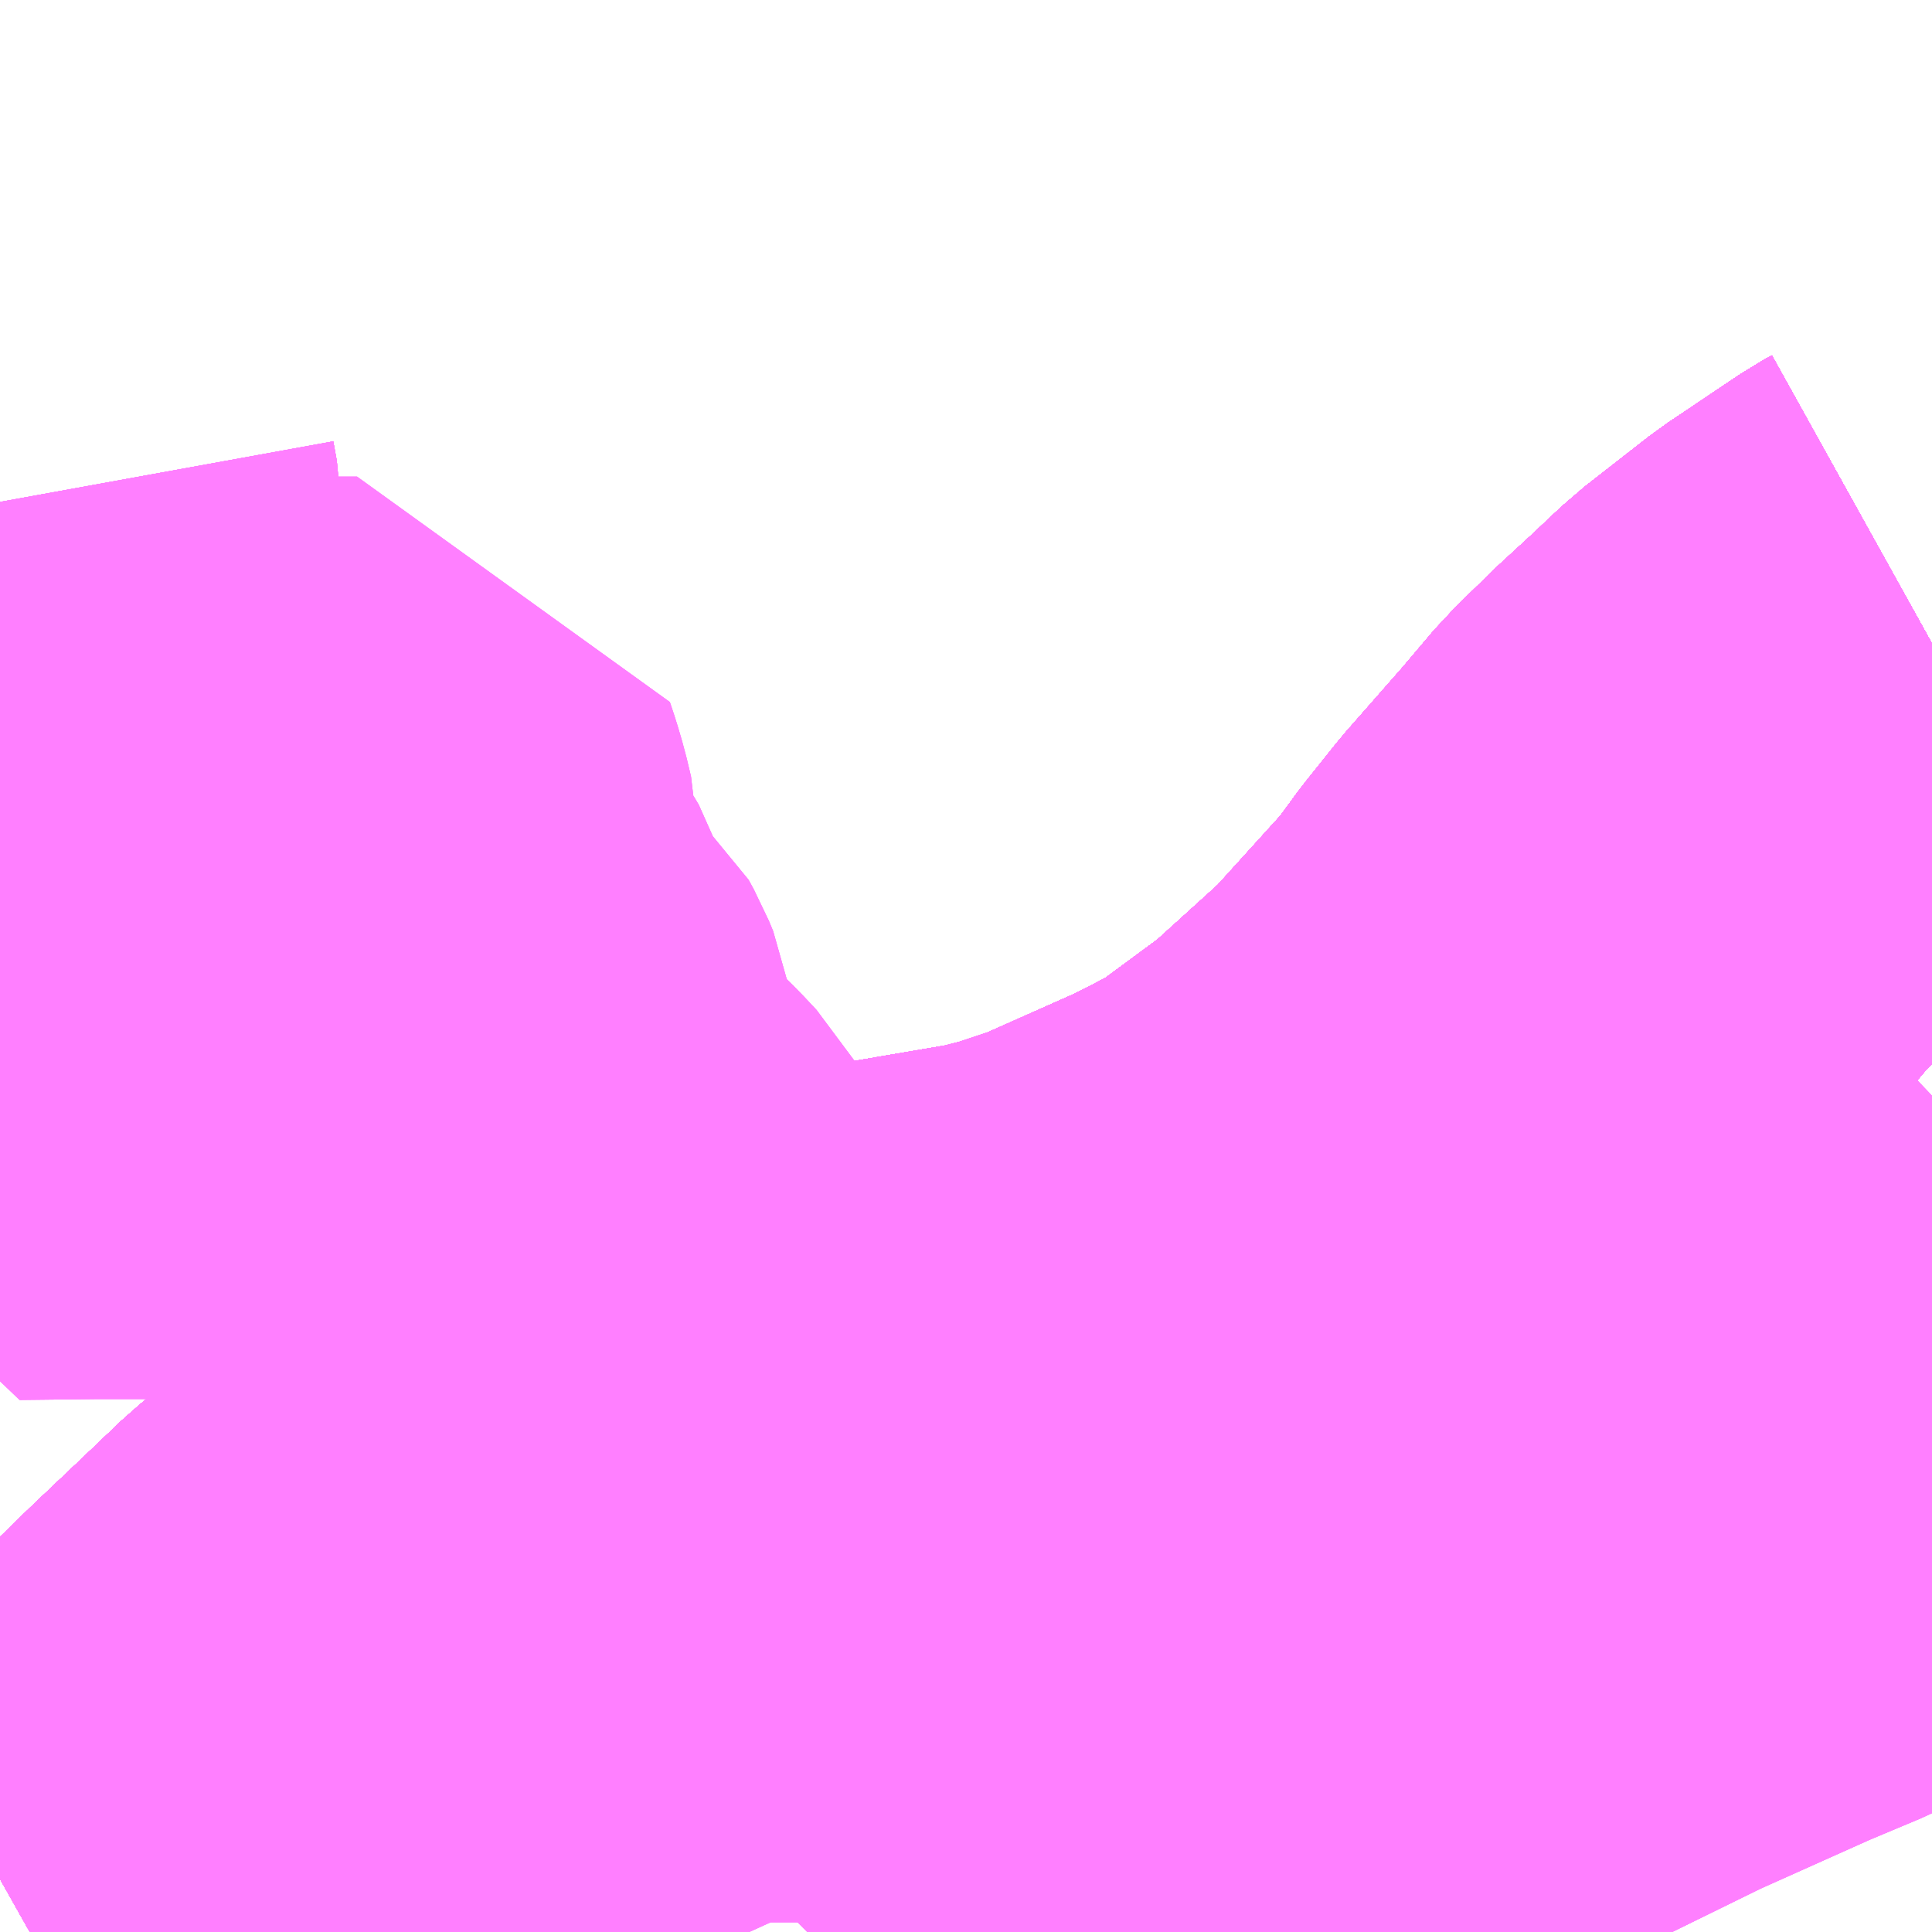 <?xml version="1.0" encoding="UTF-8"?>
<svg  xmlns="http://www.w3.org/2000/svg" xmlns:xlink="http://www.w3.org/1999/xlink" xmlns:go="http://purl.org/svgmap/profile" property="N07_001,N07_002,N07_003,N07_004,N07_005,N07_006,N07_007" viewBox="13236.328 -3443.115 2.197 2.197" go:dataArea="13236.328125 -3443.115234375 2.197265625 2.197265625" >
<globalCoordinateSystem srsName="http://purl.org/crs/84" transform="matrix(100.0,0.0,0.0,-100.0,0.0,0.0)" />
<defs>
 <g id="p0" >
  <circle cx="0.0" cy="0.0" r="3" stroke="green" stroke-width="0.75" vector-effect="non-scaling-stroke" />
 </g>
</defs>
<g fill="none" fill-rule="evenodd" stroke="#FF00FF" stroke-width="0.75" opacity="0.5" vector-effect="non-scaling-stroke" stroke-linejoin="bevel" >
<path content="1,JR九州バス（株）,福岡・小倉～広島・福山（広福ライナー）,3.0,3.0,3.0," xlink:title="1" d="M13238.525,-3442.383L13238.516,-3442.378L13238.434,-3442.323L13238.361,-3442.266L13238.326,-3442.233L13238.288,-3442.198L13238.245,-3442.156L13238.206,-3442.11L13238.141,-3442.036L13238.105,-3441.991L13238.075,-3441.95L13237.978,-3441.843L13237.882,-3441.756L13237.783,-3441.683L13237.713,-3441.647L13237.587,-3441.591L13237.524,-3441.57L13237.481,-3441.559L13237.311,-3441.53L13237.224,-3441.507L13237.106,-3441.464L13236.972,-3441.402L13236.96,-3441.396L13236.939,-3441.385L13236.921,-3441.373L13236.894,-3441.357L13236.849,-3441.327L13236.803,-3441.292L13236.725,-3441.228L13236.682,-3441.187L13236.624,-3441.132L13236.552,-3441.062L13236.482,-3440.999L13236.378,-3440.927L13236.362,-3440.918"/>
<path content="1,JR九州バス（株）,福岡・小倉～神戸・大阪（山陽道昼特急博多号）,1.0,1.0,1.0," xlink:title="1" d="M13238.525,-3442.383L13238.516,-3442.378L13238.434,-3442.323L13238.361,-3442.266L13238.326,-3442.233L13238.288,-3442.198L13238.245,-3442.156L13238.206,-3442.11L13238.141,-3442.036L13238.105,-3441.991L13238.075,-3441.95L13237.978,-3441.843L13237.882,-3441.756L13237.783,-3441.683L13237.713,-3441.647L13237.587,-3441.591L13237.524,-3441.57L13237.481,-3441.559L13237.311,-3441.53L13237.224,-3441.507L13237.106,-3441.464L13236.972,-3441.402L13236.96,-3441.396L13236.939,-3441.385L13236.921,-3441.373L13236.894,-3441.357L13236.849,-3441.327L13236.803,-3441.292L13236.725,-3441.228L13236.682,-3441.187L13236.624,-3441.132L13236.552,-3441.062L13236.482,-3440.999L13236.378,-3440.927L13236.362,-3440.918"/>
<path content="1,いわくにバス（株）,広島線（交通局～広島）,8.0,8.0,8.0," xlink:title="1" d="M13238.525,-3442.383L13238.516,-3442.378L13238.434,-3442.323L13238.361,-3442.266L13238.326,-3442.233L13238.288,-3442.198L13238.245,-3442.156L13238.206,-3442.11L13238.141,-3442.036L13238.105,-3441.991L13238.075,-3441.95L13237.978,-3441.843L13237.882,-3441.756L13237.783,-3441.683L13237.713,-3441.647L13237.587,-3441.591L13237.524,-3441.57L13237.481,-3441.559L13237.311,-3441.53L13237.224,-3441.507L13237.106,-3441.464L13236.972,-3441.402L13236.96,-3441.396L13236.939,-3441.385L13236.921,-3441.373L13236.894,-3441.357L13236.849,-3441.327L13236.803,-3441.292L13236.725,-3441.228L13236.682,-3441.187L13236.624,-3441.132L13236.552,-3441.062L13236.482,-3440.999L13236.378,-3440.927L13236.362,-3440.918"/>
<path content="1,いわくにバス（株）,広島線（東瀬戸・由宇駅～広島）,3.0,3.0,3.0," xlink:title="1" d="M13238.525,-3442.383L13238.516,-3442.378L13238.434,-3442.323L13238.361,-3442.266L13238.326,-3442.233L13238.288,-3442.198L13238.245,-3442.156L13238.206,-3442.11L13238.141,-3442.036L13238.105,-3441.991L13238.075,-3441.95L13237.978,-3441.843L13237.882,-3441.756L13237.783,-3441.683L13237.713,-3441.647L13237.587,-3441.591L13237.524,-3441.57L13237.481,-3441.559L13237.311,-3441.53L13237.224,-3441.507L13237.106,-3441.464L13236.972,-3441.402L13236.96,-3441.396L13236.939,-3441.385L13236.921,-3441.373L13236.894,-3441.357L13236.849,-3441.327L13236.803,-3441.292L13236.725,-3441.228L13236.682,-3441.187L13236.624,-3441.132L13236.552,-3441.062L13236.482,-3440.999L13236.378,-3440.927L13236.362,-3440.918"/>
<path content="1,サンデン交通（株）,下関～大阪,1.0,1.0,1.0," xlink:title="1" d="M13236.362,-3440.918L13236.378,-3440.927L13236.482,-3440.999L13236.552,-3441.062L13236.624,-3441.132L13236.682,-3441.187L13236.725,-3441.228L13236.803,-3441.292L13236.849,-3441.327L13236.894,-3441.357L13236.921,-3441.373L13236.939,-3441.385L13236.96,-3441.396L13236.972,-3441.402L13237.106,-3441.464L13237.224,-3441.507L13237.311,-3441.53L13237.481,-3441.559L13237.524,-3441.57L13237.587,-3441.591L13237.713,-3441.647L13237.783,-3441.683L13237.882,-3441.756L13237.978,-3441.843L13238.075,-3441.95L13238.105,-3441.991L13238.141,-3442.036L13238.206,-3442.11L13238.245,-3442.156L13238.288,-3442.198L13238.326,-3442.233L13238.361,-3442.266L13238.434,-3442.323L13238.516,-3442.378L13238.525,-3442.383"/>
<path content="1,三重交通（株）,鳥羽～福岡,1.0,1.0,1.0," xlink:title="1" d="M13236.362,-3440.918L13236.378,-3440.927L13236.482,-3440.999L13236.552,-3441.062L13236.624,-3441.132L13236.682,-3441.187L13236.725,-3441.228L13236.803,-3441.292L13236.849,-3441.327L13236.894,-3441.357L13236.921,-3441.373L13236.939,-3441.385L13236.96,-3441.396L13236.972,-3441.402L13237.106,-3441.464L13237.224,-3441.507L13237.311,-3441.53L13237.481,-3441.559L13237.524,-3441.57L13237.587,-3441.591L13237.713,-3441.647L13237.783,-3441.683L13237.882,-3441.756L13237.978,-3441.843L13238.075,-3441.95L13238.105,-3441.991L13238.141,-3442.036L13238.206,-3442.11L13238.245,-3442.156L13238.288,-3442.198L13238.326,-3442.233L13238.361,-3442.266L13238.434,-3442.323L13238.516,-3442.378L13238.525,-3442.383"/>
<path content="1,下津井電鉄（株）,岡山～福岡線,1.0,1.0,1.0," xlink:title="1" d="M13238.525,-3442.383L13238.516,-3442.378L13238.434,-3442.323L13238.361,-3442.266L13238.326,-3442.233L13238.288,-3442.198L13238.245,-3442.156L13238.206,-3442.11L13238.141,-3442.036L13238.105,-3441.991L13238.075,-3441.95L13237.978,-3441.843L13237.882,-3441.756L13237.783,-3441.683L13237.713,-3441.647L13237.587,-3441.591L13237.524,-3441.57L13237.481,-3441.559L13237.311,-3441.53L13237.224,-3441.507L13237.106,-3441.464L13236.972,-3441.402L13236.96,-3441.396L13236.939,-3441.385L13236.921,-3441.373L13236.894,-3441.357L13236.849,-3441.327L13236.803,-3441.292L13236.725,-3441.228L13236.682,-3441.187L13236.624,-3441.132L13236.552,-3441.062L13236.482,-3440.999L13236.378,-3440.927L13236.362,-3440.918"/>
<path content="1,両備ホールディングス（株）,ペガサス　倉敷・岡山～小倉・福岡線,1.0,1.0,1.0," xlink:title="1" d="M13238.525,-3442.383L13238.516,-3442.378L13238.434,-3442.323L13238.361,-3442.266L13238.326,-3442.233L13238.288,-3442.198L13238.245,-3442.156L13238.206,-3442.11L13238.141,-3442.036L13238.105,-3441.991L13238.075,-3441.95L13237.978,-3441.843L13237.882,-3441.756L13237.783,-3441.683L13237.713,-3441.647L13237.587,-3441.591L13237.524,-3441.57L13237.481,-3441.559L13237.311,-3441.53L13237.224,-3441.507L13237.106,-3441.464L13236.972,-3441.402L13236.96,-3441.396L13236.939,-3441.385L13236.921,-3441.373L13236.894,-3441.357L13236.849,-3441.327L13236.803,-3441.292L13236.725,-3441.228L13236.682,-3441.187L13236.624,-3441.132L13236.552,-3441.062L13236.482,-3440.999L13236.378,-3440.927L13236.362,-3440.918"/>
<path content="1,中国JRバス（株）,福山・広島～福岡　広福ライナー,10.0,10.0,10.0," xlink:title="1" d="M13238.525,-3442.383L13238.516,-3442.378L13238.434,-3442.323L13238.361,-3442.266L13238.326,-3442.233L13238.288,-3442.198L13238.245,-3442.156L13238.206,-3442.11L13238.141,-3442.036L13238.105,-3441.991L13238.075,-3441.95L13237.978,-3441.843L13237.882,-3441.756L13237.783,-3441.683L13237.713,-3441.647L13237.587,-3441.591L13237.524,-3441.57L13237.481,-3441.559L13237.311,-3441.53L13237.224,-3441.507L13237.106,-3441.464L13236.972,-3441.402L13236.96,-3441.396L13236.939,-3441.385L13236.921,-3441.373L13236.894,-3441.357L13236.849,-3441.327L13236.803,-3441.292L13236.725,-3441.228L13236.682,-3441.187L13236.624,-3441.132L13236.552,-3441.062L13236.482,-3440.999L13236.378,-3440.927L13236.362,-3440.918"/>
<path content="1,九州産交バス（株）,熊本⇔名古屋,1.0,1.0,1.0," xlink:title="1" d="M13238.525,-3442.383L13238.516,-3442.378L13238.434,-3442.323L13238.361,-3442.266L13238.326,-3442.233L13238.288,-3442.198L13238.245,-3442.156L13238.206,-3442.11L13238.141,-3442.036L13238.105,-3441.991L13238.075,-3441.95L13237.978,-3441.843L13237.882,-3441.756L13237.783,-3441.683L13237.713,-3441.647L13237.587,-3441.591L13237.524,-3441.57L13237.481,-3441.559L13237.311,-3441.53L13237.224,-3441.507L13237.106,-3441.464L13236.972,-3441.402L13236.96,-3441.396L13236.939,-3441.385L13236.921,-3441.373L13236.894,-3441.357L13236.849,-3441.327L13236.803,-3441.292L13236.725,-3441.228L13236.682,-3441.187L13236.624,-3441.132L13236.552,-3441.062L13236.482,-3440.999L13236.378,-3440.927L13236.362,-3440.918"/>
<path content="1,九州産交バス（株）,熊本⇔大阪・京都,1.0,1.0,1.0," xlink:title="1" d="M13238.525,-3442.383L13238.516,-3442.378L13238.434,-3442.323L13238.361,-3442.266L13238.326,-3442.233L13238.288,-3442.198L13238.245,-3442.156L13238.206,-3442.11L13238.141,-3442.036L13238.105,-3441.991L13238.075,-3441.95L13237.978,-3441.843L13237.882,-3441.756L13237.783,-3441.683L13237.713,-3441.647L13237.587,-3441.591L13237.524,-3441.57L13237.481,-3441.559L13237.311,-3441.53L13237.224,-3441.507L13237.106,-3441.464L13236.972,-3441.402L13236.96,-3441.396L13236.939,-3441.385L13236.921,-3441.373L13236.894,-3441.357L13236.849,-3441.327L13236.803,-3441.292L13236.725,-3441.228L13236.682,-3441.187L13236.624,-3441.132L13236.552,-3441.062L13236.482,-3440.999L13236.378,-3440.927L13236.362,-3440.918"/>
<path content="1,九州産交バス（株）,鹿児島・熊本～神戸・尼崎（トワイライト号）,1.0,1.0,1.0," xlink:title="1" d="M13238.525,-3442.383L13238.516,-3442.378L13238.434,-3442.323L13238.361,-3442.266L13238.326,-3442.233L13238.288,-3442.198L13238.245,-3442.156L13238.206,-3442.11L13238.141,-3442.036L13238.105,-3441.991L13238.075,-3441.95L13237.978,-3441.843L13237.882,-3441.756L13237.783,-3441.683L13237.713,-3441.647L13237.587,-3441.591L13237.524,-3441.57L13237.481,-3441.559L13237.311,-3441.53L13237.224,-3441.507L13237.106,-3441.464L13236.972,-3441.402L13236.96,-3441.396L13236.939,-3441.385L13236.921,-3441.373L13236.894,-3441.357L13236.849,-3441.327L13236.803,-3441.292L13236.725,-3441.228L13236.682,-3441.187L13236.624,-3441.132L13236.552,-3441.062L13236.482,-3440.999L13236.378,-3440.927L13236.362,-3440.918"/>
<path content="1,京阪バス（株）,京都・大阪⇔小倉・福岡,1.0,1.0,1.0," xlink:title="1" d="M13236.362,-3440.918L13236.378,-3440.927L13236.482,-3440.999L13236.552,-3441.062L13236.624,-3441.132L13236.682,-3441.187L13236.725,-3441.228L13236.803,-3441.292L13236.849,-3441.327L13236.894,-3441.357L13236.921,-3441.373L13236.939,-3441.385L13236.96,-3441.396L13236.972,-3441.402L13237.106,-3441.464L13237.224,-3441.507L13237.311,-3441.53L13237.481,-3441.559L13237.524,-3441.57L13237.587,-3441.591L13237.713,-3441.647L13237.783,-3441.683L13237.882,-3441.756L13237.978,-3441.843L13238.075,-3441.95L13238.105,-3441.991L13238.141,-3442.036L13238.206,-3442.11L13238.245,-3442.156L13238.288,-3442.198L13238.326,-3442.233L13238.361,-3442.266L13238.434,-3442.323L13238.516,-3442.378L13238.525,-3442.383"/>
<path content="1,伊予鉄道（株）,道後エクスプレスふくおか号　松山⇔福岡,1.0,1.0,1.0," xlink:title="1" d="M13236.362,-3440.918L13236.378,-3440.927L13236.482,-3440.999L13236.552,-3441.062L13236.624,-3441.132L13236.682,-3441.187L13236.725,-3441.228L13236.803,-3441.292L13236.849,-3441.327L13236.894,-3441.357L13236.921,-3441.373L13236.939,-3441.385L13236.96,-3441.396L13236.972,-3441.402L13237.106,-3441.464L13237.224,-3441.507L13237.311,-3441.53L13237.481,-3441.559L13237.524,-3441.57L13237.587,-3441.591L13237.713,-3441.647L13237.783,-3441.683L13237.882,-3441.756L13237.978,-3441.843L13238.075,-3441.95L13238.105,-3441.991L13238.141,-3442.036L13238.206,-3442.11L13238.245,-3442.156L13238.288,-3442.198L13238.326,-3442.233L13238.361,-3442.266L13238.434,-3442.323L13238.516,-3442.378L13238.525,-3442.383"/>
<path content="1,南海バス（株）,堺・大阪（なんば）・神戸（三宮）⇔佐世保・ハウステンボス,1.0,1.0,1.0," xlink:title="1" d="M13238.525,-3442.383L13238.516,-3442.378L13238.434,-3442.323L13238.361,-3442.266L13238.326,-3442.233L13238.288,-3442.198L13238.245,-3442.156L13238.206,-3442.11L13238.141,-3442.036L13238.105,-3441.991L13238.075,-3441.95L13237.978,-3441.843L13237.882,-3441.756L13237.783,-3441.683L13237.713,-3441.647L13237.587,-3441.591L13237.524,-3441.57L13237.481,-3441.559L13237.311,-3441.53L13237.224,-3441.507L13237.106,-3441.464L13236.972,-3441.402L13236.96,-3441.396L13236.939,-3441.385L13236.921,-3441.373L13236.894,-3441.357L13236.849,-3441.327L13236.803,-3441.292L13236.725,-3441.228L13236.682,-3441.187L13236.624,-3441.132L13236.552,-3441.062L13236.482,-3440.999L13236.378,-3440.927L13236.362,-3440.918"/>
<path content="1,名鉄バス（株）,名古屋～熊本,1.0,1.0,1.0," xlink:title="1" d="M13238.525,-3442.383L13238.516,-3442.378L13238.434,-3442.323L13238.361,-3442.266L13238.326,-3442.233L13238.288,-3442.198L13238.245,-3442.156L13238.206,-3442.11L13238.141,-3442.036L13238.105,-3441.991L13238.075,-3441.95L13237.978,-3441.843L13237.882,-3441.756L13237.783,-3441.683L13237.713,-3441.647L13237.587,-3441.591L13237.524,-3441.57L13237.481,-3441.559L13237.311,-3441.53L13237.224,-3441.507L13237.106,-3441.464L13236.972,-3441.402L13236.96,-3441.396L13236.939,-3441.385L13236.921,-3441.373L13236.894,-3441.357L13236.849,-3441.327L13236.803,-3441.292L13236.725,-3441.228L13236.682,-3441.187L13236.624,-3441.132L13236.552,-3441.062L13236.482,-3440.999L13236.378,-3440.927L13236.362,-3440.918"/>
<path content="1,名鉄バス（株）,名古屋～福岡,1.0,1.0,1.0," xlink:title="1" d="M13236.362,-3440.918L13236.378,-3440.927L13236.482,-3440.999L13236.552,-3441.062L13236.624,-3441.132L13236.682,-3441.187L13236.725,-3441.228L13236.803,-3441.292L13236.849,-3441.327L13236.894,-3441.357L13236.921,-3441.373L13236.939,-3441.385L13236.96,-3441.396L13236.972,-3441.402L13237.106,-3441.464L13237.224,-3441.507L13237.311,-3441.53L13237.481,-3441.559L13237.524,-3441.57L13237.587,-3441.591L13237.713,-3441.647L13237.783,-3441.683L13237.882,-3441.756L13237.978,-3441.843L13238.075,-3441.95L13238.105,-3441.991L13238.141,-3442.036L13238.206,-3442.11L13238.245,-3442.156L13238.288,-3442.198L13238.326,-3442.233L13238.361,-3442.266L13238.434,-3442.323L13238.516,-3442.378L13238.525,-3442.383"/>
<path content="1,名鉄バス（株）,名古屋～長崎,1.0,1.0,1.0," xlink:title="1" d="M13238.525,-3442.383L13238.516,-3442.378L13238.434,-3442.323L13238.361,-3442.266L13238.326,-3442.233L13238.288,-3442.198L13238.245,-3442.156L13238.206,-3442.11L13238.141,-3442.036L13238.105,-3441.991L13238.075,-3441.95L13237.978,-3441.843L13237.882,-3441.756L13237.783,-3441.683L13237.713,-3441.647L13237.587,-3441.591L13237.524,-3441.57L13237.481,-3441.559L13237.311,-3441.53L13237.224,-3441.507L13237.106,-3441.464L13236.972,-3441.402L13236.96,-3441.396L13236.939,-3441.385L13236.921,-3441.373L13236.894,-3441.357L13236.849,-3441.327L13236.803,-3441.292L13236.725,-3441.228L13236.682,-3441.187L13236.624,-3441.132L13236.552,-3441.062L13236.482,-3440.999L13236.378,-3440.927L13236.362,-3440.918"/>
<path content="1,四国高速バス（株）,さぬきエクスプレス福岡　高松・善通寺⇔福岡,1.0,1.0,1.0," xlink:title="1" d="M13236.362,-3440.918L13236.378,-3440.927L13236.482,-3440.999L13236.552,-3441.062L13236.624,-3441.132L13236.682,-3441.187L13236.725,-3441.228L13236.803,-3441.292L13236.849,-3441.327L13236.894,-3441.357L13236.921,-3441.373L13236.939,-3441.385L13236.96,-3441.396L13236.972,-3441.402L13237.106,-3441.464L13237.224,-3441.507L13237.311,-3441.53L13237.481,-3441.559L13237.524,-3441.57L13237.587,-3441.591L13237.713,-3441.647L13237.783,-3441.683L13237.882,-3441.756L13237.978,-3441.843L13238.075,-3441.95L13238.105,-3441.991L13238.141,-3442.036L13238.206,-3442.11L13238.245,-3442.156L13238.288,-3442.198L13238.326,-3442.233L13238.361,-3442.266L13238.434,-3442.323L13238.516,-3442.378L13238.525,-3442.383"/>
<path content="1,土佐電気鉄道（株）,はりまや号　高知⇔福岡線,1.0,1.0,1.0," xlink:title="1" d="M13236.362,-3440.918L13236.378,-3440.927L13236.482,-3440.999L13236.552,-3441.062L13236.624,-3441.132L13236.682,-3441.187L13236.725,-3441.228L13236.803,-3441.292L13236.849,-3441.327L13236.894,-3441.357L13236.921,-3441.373L13236.939,-3441.385L13236.96,-3441.396L13236.972,-3441.402L13237.106,-3441.464L13237.224,-3441.507L13237.311,-3441.53L13237.481,-3441.559L13237.524,-3441.57L13237.587,-3441.591L13237.713,-3441.647L13237.783,-3441.683L13237.882,-3441.756L13237.978,-3441.843L13238.075,-3441.95L13238.105,-3441.991L13238.141,-3442.036L13238.206,-3442.11L13238.245,-3442.156L13238.288,-3442.198L13238.326,-3442.233L13238.361,-3442.266L13238.434,-3442.323L13238.516,-3442.378L13238.525,-3442.383"/>
<path content="1,広交観光（株）,広島⇔徳山,6.0,6.0,6.0," xlink:title="1" d="M13238.525,-3442.383L13238.516,-3442.378L13238.434,-3442.323L13238.361,-3442.266L13238.326,-3442.233L13238.288,-3442.198L13238.245,-3442.156L13238.206,-3442.11L13238.141,-3442.036L13238.105,-3441.991L13238.075,-3441.95L13237.978,-3441.843L13237.882,-3441.756L13237.783,-3441.683L13237.713,-3441.647L13237.587,-3441.591L13237.524,-3441.57L13237.481,-3441.559L13237.311,-3441.53L13237.224,-3441.507L13237.106,-3441.464L13236.972,-3441.402L13236.96,-3441.396L13236.939,-3441.385L13236.921,-3441.373L13236.894,-3441.357L13236.849,-3441.327L13236.803,-3441.292L13236.725,-3441.228L13236.682,-3441.187L13236.624,-3441.132L13236.552,-3441.062L13236.482,-3440.999L13236.378,-3440.927L13236.362,-3440.918"/>
<path content="1,広交観光（株）,広福ライナー　広島⇔福岡,9.0,9.0,9.0," xlink:title="1" d="M13238.525,-3442.383L13238.516,-3442.378L13238.434,-3442.323L13238.361,-3442.266L13238.326,-3442.233L13238.288,-3442.198L13238.245,-3442.156L13238.206,-3442.11L13238.141,-3442.036L13238.105,-3441.991L13238.075,-3441.95L13237.978,-3441.843L13237.882,-3441.756L13237.783,-3441.683L13237.713,-3441.647L13237.587,-3441.591L13237.524,-3441.57L13237.481,-3441.559L13237.311,-3441.53L13237.224,-3441.507L13237.106,-3441.464L13236.972,-3441.402L13236.96,-3441.396L13236.939,-3441.385L13236.921,-3441.373L13236.894,-3441.357L13236.849,-3441.327L13236.803,-3441.292L13236.725,-3441.228L13236.682,-3441.187L13236.624,-3441.132L13236.552,-3441.062L13236.482,-3440.999L13236.378,-3440.927L13236.362,-3440.918"/>
<path content="1,広交観光（株）,広福ライナー　福山・広島⇔福岡,1.0,1.0,1.0," xlink:title="1" d="M13238.525,-3442.383L13238.516,-3442.378L13238.434,-3442.323L13238.361,-3442.266L13238.326,-3442.233L13238.288,-3442.198L13238.245,-3442.156L13238.206,-3442.11L13238.141,-3442.036L13238.105,-3441.991L13238.075,-3441.95L13237.978,-3441.843L13237.882,-3441.756L13237.783,-3441.683L13237.713,-3441.647L13237.587,-3441.591L13237.524,-3441.57L13237.481,-3441.559L13237.311,-3441.53L13237.224,-3441.507L13237.106,-3441.464L13236.972,-3441.402L13236.96,-3441.396L13236.939,-3441.385L13236.921,-3441.373L13236.894,-3441.357L13236.849,-3441.327L13236.803,-3441.292L13236.725,-3441.228L13236.682,-3441.187L13236.624,-3441.132L13236.552,-3441.062L13236.482,-3440.999L13236.378,-3440.927L13236.362,-3440.918"/>
<path content="1,広島電鉄（株）,西方面　五日市駅～（城山経由）～薬師が丘・彩が丘・藤の木団地・湯来・市立大学,100.0,65.0,65.0," xlink:title="1" d="M13236.328,-3441.797L13236.333,-3441.801L13236.342,-3441.813L13236.345,-3441.826L13236.346,-3441.898"/>
<path content="1,広島電鉄（株）,西方面　五日市駅～（城山経由）～薬師が丘・彩が丘・藤の木団地・湯来・市立大学,100.0,65.0,65.0," xlink:title="1" d="M13236.346,-3441.898L13236.343,-3441.974L13236.346,-3442.04L13236.341,-3442.328L13236.338,-3442.355L13236.343,-3442.391L13236.342,-3442.524L13236.338,-3442.546"/>
<path content="1,広島電鉄（株）,西方面　五日市駅～（城山経由）～薬師が丘・彩が丘・藤の木団地・湯来・市立大学,100.0,65.0,65.0," xlink:title="1" d="M13236.346,-3441.898L13236.434,-3441.899L13236.526,-3441.899L13236.63,-3441.9L13236.63,-3441.926L13236.627,-3441.964L13236.624,-3441.985L13236.62,-3442.018L13236.619,-3442.052L13236.619,-3442.128L13236.616,-3442.193L13236.618,-3442.197L13236.62,-3442.199L13236.628,-3442.2L13236.645,-3442.199L13236.701,-3442.198L13236.734,-3442.198L13236.739,-3442.183L13236.744,-3442.166L13236.749,-3442.145L13236.749,-3442.127L13236.753,-3442.104L13236.758,-3442.084L13236.766,-3442.061L13236.78,-3442.039L13236.795,-3442.017L13236.801,-3442.007L13236.805,-3441.994L13236.809,-3441.975L13236.816,-3441.964L13236.824,-3441.955L13236.838,-3441.945L13236.85,-3441.935L13236.856,-3441.924L13236.861,-3441.912L13236.864,-3441.893L13236.865,-3441.868L13236.866,-3441.851L13236.868,-3441.837L13236.874,-3441.824L13236.89,-3441.805L13236.925,-3441.768L13236.968,-3441.726L13236.983,-3441.71L13236.99,-3441.698L13236.993,-3441.685L13236.995,-3441.668L13236.992,-3441.629L13236.989,-3441.609L13236.988,-3441.583L13236.99,-3441.563L13236.995,-3441.55L13237.003,-3441.537L13237.01,-3441.527L13237.025,-3441.514L13237.047,-3441.491L13237.104,-3441.428L13237.123,-3441.407L13237.131,-3441.396L13237.137,-3441.384L13237.138,-3441.372L13237.137,-3441.353L13237.136,-3441.263L13237.138,-3441.237L13237.137,-3441.228L13237.132,-3441.217L13237.121,-3441.197L13237.108,-3441.171L13237.104,-3441.158L13237.105,-3441.146L13237.11,-3441.131L13237.124,-3441.097L13237.16,-3441.01L13237.173,-3440.971L13237.175,-3440.957L13237.175,-3440.942L13237.175,-3440.929L13237.18,-3440.918M13237.246,-3440.918L13237.253,-3440.925L13237.264,-3440.937L13237.284,-3440.964L13237.297,-3440.986L13237.305,-3440.994L13237.325,-3441.013L13237.358,-3441.047L13237.394,-3441.086L13237.41,-3441.102L13237.425,-3441.116L13237.438,-3441.126L13237.468,-3441.145L13237.539,-3441.189L13237.61,-3441.23L13237.704,-3441.289L13237.743,-3441.318L13237.762,-3441.333L13237.771,-3441.338L13237.784,-3441.34L13237.803,-3441.342L13237.833,-3441.345L13237.848,-3441.35L13237.864,-3441.359L13237.898,-3441.381L13237.917,-3441.392L13237.933,-3441.4L13237.965,-3441.409L13238.015,-3441.422L13238.036,-3441.43L13238.052,-3441.441L13238.064,-3441.453L13238.07,-3441.461L13238.081,-3441.5L13238.087,-3441.513L13238.096,-3441.523L13238.105,-3441.533L13238.13,-3441.551L13238.161,-3441.57L13238.197,-3441.595L13238.206,-3441.603L13238.219,-3441.625L13238.225,-3441.637L13238.241,-3441.691L13238.252,-3441.717L13238.267,-3441.744L13238.284,-3441.763L13238.303,-3441.779L13238.32,-3441.791L13238.337,-3441.797L13238.367,-3441.803L13238.401,-3441.808L13238.435,-3441.814L13238.451,-3441.815L13238.475,-3441.828L13238.506,-3441.851L13238.525,-3441.869"/>
<path content="1,広島電鉄（株）,西方面　宮園・四季が丘団地線　市役所前～高速4号・広域公園前駅・山陽自動車道～四季が丘,3.0,0.0,0.0," xlink:title="1" d="M13238.525,-3441.542L13238.506,-3441.516L13238.481,-3441.485L13238.465,-3441.464L13238.444,-3441.446L13238.419,-3441.426L13238.391,-3441.405L13238.367,-3441.393L13238.305,-3441.367L13238.171,-3441.307L13238.01,-3441.228L13237.932,-3441.185L13237.905,-3441.165L13237.873,-3441.14L13237.841,-3441.111L13237.811,-3441.076L13237.746,-3440.994L13237.685,-3440.918"/>
<path content="1,広島電鉄（株）,西方面　広島バスセンター・市役所前～西広島バイパス～五日市・廿日市方面,67.5,33.0,29.0," xlink:title="1" d="M13236.338,-3442.546L13236.342,-3442.524L13236.343,-3442.391L13236.338,-3442.355L13236.341,-3442.328L13236.346,-3442.04L13236.343,-3441.974L13236.346,-3441.898L13236.345,-3441.826L13236.342,-3441.813L13236.333,-3441.801L13236.328,-3441.797"/>
<path content="1,広島電鉄（株）,西方面　深夜バス（西方面）　藤の木団地ゆき,1.0,0.0,0.0," xlink:title="1" d="M13236.338,-3442.546L13236.342,-3442.524L13236.343,-3442.391L13236.338,-3442.355L13236.341,-3442.328L13236.346,-3442.04L13236.343,-3441.974L13236.346,-3441.898L13236.345,-3441.826L13236.342,-3441.813L13236.333,-3441.801L13236.328,-3441.797"/>
<path content="1,広島電鉄（株）,西方面　石内線　五日市駅北口→中地・免許センター・修道大学→沼田高校,1.0,0.0,0.0," xlink:title="1" d="M13237.685,-3440.918L13237.746,-3440.994L13237.811,-3441.076L13237.841,-3441.111L13237.873,-3441.14L13237.905,-3441.165L13237.932,-3441.185L13238.01,-3441.228L13238.171,-3441.307L13238.305,-3441.367L13238.367,-3441.393L13238.391,-3441.405L13238.419,-3441.426L13238.444,-3441.446L13238.465,-3441.464L13238.481,-3441.485L13238.506,-3441.516L13238.525,-3441.542"/>
<path content="1,広島電鉄（株）,西方面　石内線　五日市駅北口～石内旧道・五月が丘・修道大学～市立大学,3.5,0.0,0.0," xlink:title="1" d="M13238.525,-3441.869L13238.506,-3441.851L13238.475,-3441.828L13238.451,-3441.815L13238.435,-3441.814L13238.401,-3441.808L13238.367,-3441.803L13238.337,-3441.797L13238.32,-3441.791L13238.303,-3441.779L13238.284,-3441.763L13238.267,-3441.744L13238.252,-3441.717L13238.241,-3441.691L13238.225,-3441.637L13238.219,-3441.625L13238.206,-3441.603L13238.197,-3441.595L13238.161,-3441.57L13238.13,-3441.551L13238.105,-3441.533L13238.096,-3441.523L13238.087,-3441.513L13238.081,-3441.5L13238.07,-3441.461L13238.064,-3441.453L13238.052,-3441.441L13238.036,-3441.43L13238.015,-3441.422L13237.965,-3441.409L13237.933,-3441.4L13237.917,-3441.392L13237.898,-3441.381L13237.864,-3441.359L13237.848,-3441.35L13237.833,-3441.345L13237.803,-3441.342L13237.784,-3441.34L13237.771,-3441.338L13237.762,-3441.333L13237.743,-3441.318L13237.704,-3441.289L13237.61,-3441.23L13237.539,-3441.189L13237.468,-3441.145L13237.438,-3441.126L13237.425,-3441.116L13237.41,-3441.102L13237.394,-3441.086L13237.358,-3441.047L13237.325,-3441.013L13237.305,-3440.994L13237.297,-3440.986L13237.284,-3440.964L13237.264,-3440.937L13237.253,-3440.925L13237.246,-3440.918"/>
<path content="1,広島電鉄（株）,西方面　石内線　五日市駅北口～石内旧道・免許センター・修道大学～市立大学,3.0,0.0,0.0," xlink:title="1" d="M13238.525,-3441.869L13238.506,-3441.851L13238.475,-3441.828L13238.451,-3441.815L13238.435,-3441.814L13238.401,-3441.808L13238.367,-3441.803L13238.337,-3441.797L13238.32,-3441.791L13238.303,-3441.779L13238.284,-3441.763L13238.267,-3441.744L13238.252,-3441.717L13238.241,-3441.691L13238.225,-3441.637L13238.219,-3441.625L13238.206,-3441.603L13238.197,-3441.595L13238.161,-3441.57L13238.13,-3441.551L13238.105,-3441.533L13238.096,-3441.523L13238.087,-3441.513L13238.081,-3441.5L13238.07,-3441.461L13238.064,-3441.453L13238.052,-3441.441L13238.036,-3441.43L13238.015,-3441.422L13237.965,-3441.409L13237.933,-3441.4L13237.917,-3441.392L13237.898,-3441.381L13237.864,-3441.359L13237.848,-3441.35L13237.833,-3441.345L13237.803,-3441.342L13237.784,-3441.34L13237.771,-3441.338L13237.762,-3441.333L13237.743,-3441.318L13237.704,-3441.289L13237.61,-3441.23L13237.539,-3441.189L13237.468,-3441.145L13237.438,-3441.126L13237.425,-3441.116L13237.41,-3441.102L13237.394,-3441.086L13237.358,-3441.047L13237.325,-3441.013L13237.305,-3440.994L13237.297,-3440.986L13237.284,-3440.964L13237.264,-3440.937L13237.253,-3440.925L13237.246,-3440.918"/>
<path content="1,広島電鉄（株）,西方面　藤の木団地線　五日市駅北口～岡の下～藤の木団地,34.5,24.0,24.0," xlink:title="1" d="M13236.338,-3442.546L13236.342,-3442.524L13236.343,-3442.391L13236.338,-3442.355L13236.341,-3442.328L13236.346,-3442.04L13236.343,-3441.974L13236.346,-3441.898L13236.345,-3441.826L13236.342,-3441.813L13236.333,-3441.801L13236.328,-3441.797"/>
<path content="1,広島電鉄（株）,西方面　藤の木団地線　広島バスセンター～中広町・高速4号・大塚駅・笹利～藤の木団地,6.0,2.5,2.5," xlink:title="1" d="M13238.525,-3441.542L13238.506,-3441.516L13238.481,-3441.485L13238.465,-3441.464L13238.444,-3441.446L13238.419,-3441.426L13238.391,-3441.405L13238.367,-3441.393L13238.305,-3441.367L13238.171,-3441.307L13238.01,-3441.228L13237.932,-3441.185L13237.905,-3441.165L13237.873,-3441.14L13237.841,-3441.111L13237.811,-3441.076L13237.746,-3440.994L13237.685,-3440.918M13237.18,-3440.918L13237.175,-3440.929L13237.175,-3440.942L13237.175,-3440.957L13237.173,-3440.971L13237.16,-3441.01L13237.124,-3441.097L13237.11,-3441.131L13237.105,-3441.146L13237.104,-3441.158L13237.108,-3441.171L13237.121,-3441.197L13237.132,-3441.217L13237.137,-3441.228L13237.138,-3441.237L13237.136,-3441.263L13237.137,-3441.353L13237.138,-3441.372L13237.137,-3441.384L13237.131,-3441.396L13237.123,-3441.407L13237.104,-3441.428L13237.047,-3441.491L13237.025,-3441.514L13237.01,-3441.527L13237.003,-3441.537L13236.995,-3441.55L13236.99,-3441.563L13236.988,-3441.583L13236.989,-3441.609L13236.992,-3441.629L13236.995,-3441.668L13236.993,-3441.685L13236.99,-3441.698L13236.983,-3441.71L13236.968,-3441.726L13236.925,-3441.768L13236.89,-3441.805L13236.874,-3441.824L13236.868,-3441.837L13236.866,-3441.851L13236.865,-3441.868L13236.864,-3441.893L13236.861,-3441.912L13236.856,-3441.924L13236.85,-3441.935L13236.838,-3441.945L13236.824,-3441.955L13236.816,-3441.964L13236.809,-3441.975L13236.805,-3441.994L13236.801,-3442.007L13236.795,-3442.017L13236.78,-3442.039L13236.766,-3442.061L13236.758,-3442.084L13236.753,-3442.104L13236.749,-3442.127L13236.749,-3442.145L13236.744,-3442.166L13236.739,-3442.183L13236.734,-3442.198L13236.701,-3442.198L13236.645,-3442.199L13236.628,-3442.2L13236.62,-3442.199L13236.618,-3442.197L13236.616,-3442.193L13236.619,-3442.128L13236.619,-3442.052L13236.62,-3442.018L13236.624,-3441.985L13236.627,-3441.964L13236.63,-3441.926L13236.63,-3441.9L13236.526,-3441.899L13236.434,-3441.899L13236.346,-3441.898L13236.343,-3441.974L13236.346,-3442.04L13236.341,-3442.328L13236.338,-3442.355L13236.343,-3442.391L13236.342,-3442.524L13236.338,-3442.546"/>
<path content="1,広島電鉄（株）,西方面　藤の木団地線　広島バスセンター～己斐・西広島バイパス・美鈴が丘～藤の木団地,3.0,3.0,3.0," xlink:title="1" d="M13236.328,-3441.797L13236.333,-3441.801L13236.342,-3441.813L13236.345,-3441.826L13236.346,-3441.898L13236.343,-3441.974L13236.346,-3442.04L13236.341,-3442.328L13236.338,-3442.355L13236.343,-3442.391L13236.342,-3442.524L13236.338,-3442.546"/>
<path content="1,広島電鉄（株）,西方面　藤の木団地線　広島バスセンター～市役所・西広島バイパス～藤の木団地,6.0,6.0,6.0," xlink:title="1" d="M13236.328,-3441.797L13236.333,-3441.801L13236.342,-3441.813L13236.345,-3441.826L13236.346,-3441.898L13236.343,-3441.974L13236.346,-3442.04L13236.341,-3442.328L13236.338,-3442.355L13236.343,-3442.391L13236.342,-3442.524L13236.338,-3442.546"/>
<path content="1,広島電鉄（株）,西方面　藤の木団地線　藤の木団地～笹利・大塚駅・高速4号・中広町～市役所前,2.0,0.0,0.0," xlink:title="1" d="M13238.525,-3441.542L13238.506,-3441.516L13238.481,-3441.485L13238.465,-3441.464L13238.444,-3441.446L13238.419,-3441.426L13238.391,-3441.405L13238.367,-3441.393L13238.305,-3441.367L13238.171,-3441.307L13238.01,-3441.228L13237.932,-3441.185L13237.905,-3441.165L13237.873,-3441.14L13237.841,-3441.111L13237.811,-3441.076L13237.746,-3440.994L13237.685,-3440.918M13237.18,-3440.918L13237.175,-3440.929L13237.175,-3440.942L13237.175,-3440.957L13237.173,-3440.971L13237.16,-3441.01L13237.124,-3441.097L13237.11,-3441.131L13237.105,-3441.146L13237.104,-3441.158L13237.108,-3441.171L13237.121,-3441.197L13237.132,-3441.217L13237.137,-3441.228L13237.138,-3441.237L13237.136,-3441.263L13237.137,-3441.353L13237.138,-3441.372L13237.137,-3441.384L13237.131,-3441.396L13237.123,-3441.407L13237.104,-3441.428L13237.047,-3441.491L13237.025,-3441.514L13237.01,-3441.527L13237.003,-3441.537L13236.995,-3441.55L13236.99,-3441.563L13236.988,-3441.583L13236.989,-3441.609L13236.992,-3441.629L13236.995,-3441.668L13236.993,-3441.685L13236.99,-3441.698L13236.983,-3441.71L13236.968,-3441.726L13236.925,-3441.768L13236.89,-3441.805L13236.874,-3441.824L13236.868,-3441.837L13236.866,-3441.851L13236.865,-3441.868L13236.864,-3441.893L13236.861,-3441.912L13236.856,-3441.924L13236.85,-3441.935L13236.838,-3441.945L13236.824,-3441.955L13236.816,-3441.964L13236.809,-3441.975L13236.805,-3441.994L13236.801,-3442.007L13236.795,-3442.017L13236.78,-3442.039L13236.766,-3442.061L13236.758,-3442.084L13236.753,-3442.104L13236.749,-3442.127L13236.749,-3442.145L13236.744,-3442.166L13236.739,-3442.183L13236.734,-3442.198L13236.701,-3442.198L13236.645,-3442.199L13236.628,-3442.2L13236.62,-3442.199L13236.618,-3442.197L13236.616,-3442.193L13236.619,-3442.128L13236.619,-3442.052L13236.62,-3442.018L13236.624,-3441.985L13236.627,-3441.964L13236.63,-3441.926L13236.63,-3441.9L13236.526,-3441.899L13236.434,-3441.899L13236.346,-3441.898L13236.343,-3441.974L13236.346,-3442.04L13236.341,-3442.328L13236.338,-3442.355L13236.343,-3442.391L13236.342,-3442.524L13236.338,-3442.546"/>
<path content="1,日ノ丸自動車（株）,福岡‐米子・倉吉・鳥取線,1.0,1.0,1.0," xlink:title="1" d="M13238.525,-3442.383L13238.516,-3442.378L13238.434,-3442.323L13238.361,-3442.266L13238.326,-3442.233L13238.288,-3442.198L13238.245,-3442.156L13238.206,-3442.11L13238.141,-3442.036L13238.105,-3441.991L13238.075,-3441.95L13237.978,-3441.843L13237.882,-3441.756L13237.783,-3441.683L13237.713,-3441.647L13237.587,-3441.591L13237.524,-3441.57L13237.481,-3441.559L13237.311,-3441.53L13237.224,-3441.507L13237.106,-3441.464L13236.972,-3441.402L13236.96,-3441.396L13236.939,-3441.385L13236.921,-3441.373L13236.894,-3441.357L13236.849,-3441.327L13236.803,-3441.292L13236.725,-3441.228L13236.682,-3441.187L13236.624,-3441.132L13236.552,-3441.062L13236.482,-3440.999L13236.378,-3440.927L13236.362,-3440.918"/>
<path content="1,日本交通（株）,鳥取・倉吉・米子～福岡線,1.0,1.0,1.0," xlink:title="1" d="M13238.525,-3442.383L13238.516,-3442.378L13238.434,-3442.323L13238.361,-3442.266L13238.326,-3442.233L13238.288,-3442.198L13238.245,-3442.156L13238.206,-3442.11L13238.141,-3442.036L13238.105,-3441.991L13238.075,-3441.95L13237.978,-3441.843L13237.882,-3441.756L13237.783,-3441.683L13237.713,-3441.647L13237.587,-3441.591L13237.524,-3441.57L13237.481,-3441.559L13237.311,-3441.53L13237.224,-3441.507L13237.106,-3441.464L13236.972,-3441.402L13236.96,-3441.396L13236.939,-3441.385L13236.921,-3441.373L13236.894,-3441.357L13236.849,-3441.327L13236.803,-3441.292L13236.725,-3441.228L13236.682,-3441.187L13236.624,-3441.132L13236.552,-3441.062L13236.482,-3440.999L13236.378,-3440.927L13236.362,-3440.918"/>
<path content="1,神姫バス（株）,神戸（三ノ宮）・姫路-長崎,1.0,1.0,1.0," xlink:title="1" d="M13236.362,-3440.918L13236.378,-3440.927L13236.482,-3440.999L13236.552,-3441.062L13236.624,-3441.132L13236.682,-3441.187L13236.725,-3441.228L13236.803,-3441.292L13236.849,-3441.327L13236.894,-3441.357L13236.921,-3441.373L13236.939,-3441.385L13236.96,-3441.396L13236.972,-3441.402L13237.106,-3441.464L13237.224,-3441.507L13237.311,-3441.53L13237.481,-3441.559L13237.524,-3441.57L13237.587,-3441.591L13237.713,-3441.647L13237.783,-3441.683L13237.882,-3441.756L13237.978,-3441.843L13238.075,-3441.95L13238.105,-3441.991L13238.141,-3442.036L13238.206,-3442.11L13238.245,-3442.156L13238.288,-3442.198L13238.326,-3442.233L13238.361,-3442.266L13238.434,-3442.323L13238.516,-3442.378L13238.525,-3442.383"/>
<path content="1,西日本鉄道（株）,福岡　～　東京　（はかた号））,1.0,1.0,1.0," xlink:title="1" d="M13238.525,-3442.383L13238.516,-3442.378L13238.434,-3442.323L13238.361,-3442.266L13238.326,-3442.233L13238.288,-3442.198L13238.245,-3442.156L13238.206,-3442.11L13238.141,-3442.036L13238.105,-3441.991L13238.075,-3441.95L13237.978,-3441.843L13237.882,-3441.756L13237.783,-3441.683L13237.713,-3441.647L13237.587,-3441.591L13237.524,-3441.57L13237.481,-3441.559L13237.311,-3441.53L13237.224,-3441.507L13237.106,-3441.464L13236.972,-3441.402L13236.96,-3441.396L13236.939,-3441.385L13236.921,-3441.373L13236.894,-3441.357L13236.849,-3441.327L13236.803,-3441.292L13236.725,-3441.228L13236.682,-3441.187L13236.624,-3441.132L13236.552,-3441.062L13236.482,-3440.999L13236.378,-3440.927L13236.362,-3440.918"/>
<path content="1,西日本鉄道（株）,福岡・北九州　～　名古屋,1.0,1.0,1.0," xlink:title="1" d="M13238.525,-3442.383L13238.516,-3442.378L13238.434,-3442.323L13238.361,-3442.266L13238.326,-3442.233L13238.288,-3442.198L13238.245,-3442.156L13238.206,-3442.11L13238.141,-3442.036L13238.105,-3441.991L13238.075,-3441.95L13237.978,-3441.843L13237.882,-3441.756L13237.783,-3441.683L13237.713,-3441.647L13237.587,-3441.591L13237.524,-3441.57L13237.481,-3441.559L13237.311,-3441.53L13237.224,-3441.507L13237.106,-3441.464L13236.972,-3441.402L13236.96,-3441.396L13236.939,-3441.385L13236.921,-3441.373L13236.894,-3441.357L13236.849,-3441.327L13236.803,-3441.292L13236.725,-3441.228L13236.682,-3441.187L13236.624,-3441.132L13236.552,-3441.062L13236.482,-3440.999L13236.378,-3440.927L13236.362,-3440.918"/>
<path content="1,西日本鉄道（株）,福岡・北九州　～　大阪・京都,1.0,1.0,1.0," xlink:title="1" d="M13238.525,-3442.383L13238.516,-3442.378L13238.434,-3442.323L13238.361,-3442.266L13238.326,-3442.233L13238.288,-3442.198L13238.245,-3442.156L13238.206,-3442.11L13238.141,-3442.036L13238.105,-3441.991L13238.075,-3441.95L13237.978,-3441.843L13237.882,-3441.756L13237.783,-3441.683L13237.713,-3441.647L13237.587,-3441.591L13237.524,-3441.57L13237.481,-3441.559L13237.311,-3441.53L13237.224,-3441.507L13237.106,-3441.464L13236.972,-3441.402L13236.96,-3441.396L13236.939,-3441.385L13236.921,-3441.373L13236.894,-3441.357L13236.849,-3441.327L13236.803,-3441.292L13236.725,-3441.228L13236.682,-3441.187L13236.624,-3441.132L13236.552,-3441.062L13236.482,-3440.999L13236.378,-3440.927L13236.362,-3440.918"/>
<path content="1,西肥自動車（株）,ハウステンボス・佐世保～名古屋,1.0,1.0,1.0," xlink:title="1" d="M13238.525,-3442.383L13238.516,-3442.378L13238.434,-3442.323L13238.361,-3442.266L13238.326,-3442.233L13238.288,-3442.198L13238.245,-3442.156L13238.206,-3442.11L13238.141,-3442.036L13238.105,-3441.991L13238.075,-3441.95L13237.978,-3441.843L13237.882,-3441.756L13237.783,-3441.683L13237.713,-3441.647L13237.587,-3441.591L13237.524,-3441.57L13237.481,-3441.559L13237.311,-3441.53L13237.224,-3441.507L13237.106,-3441.464L13236.972,-3441.402L13236.96,-3441.396L13236.939,-3441.385L13236.921,-3441.373L13236.894,-3441.357L13236.849,-3441.327L13236.803,-3441.292L13236.725,-3441.228L13236.682,-3441.187L13236.624,-3441.132L13236.552,-3441.062L13236.482,-3440.999L13236.378,-3440.927L13236.362,-3440.918"/>
<path content="1,西肥自動車（株）,ハウステンボス・佐世保～大阪,1.0,1.0,1.0," xlink:title="1" d="M13238.525,-3442.383L13238.516,-3442.378L13238.434,-3442.323L13238.361,-3442.266L13238.326,-3442.233L13238.288,-3442.198L13238.245,-3442.156L13238.206,-3442.11L13238.141,-3442.036L13238.105,-3441.991L13238.075,-3441.95L13237.978,-3441.843L13237.882,-3441.756L13237.783,-3441.683L13237.713,-3441.647L13237.587,-3441.591L13237.524,-3441.57L13237.481,-3441.559L13237.311,-3441.53L13237.224,-3441.507L13237.106,-3441.464L13236.972,-3441.402L13236.96,-3441.396L13236.939,-3441.385L13236.921,-3441.373L13236.894,-3441.357L13236.849,-3441.327L13236.803,-3441.292L13236.725,-3441.228L13236.682,-3441.187L13236.624,-3441.132L13236.552,-3441.062L13236.482,-3440.999L13236.378,-3440.927L13236.362,-3440.918"/>
<path content="1,西鉄高速バス（株）,福岡・北九州　～　三重,1.0,1.0,1.0," xlink:title="1" d="M13236.362,-3440.918L13236.378,-3440.927L13236.482,-3440.999L13236.552,-3441.062L13236.624,-3441.132L13236.682,-3441.187L13236.725,-3441.228L13236.803,-3441.292L13236.849,-3441.327L13236.894,-3441.357L13236.921,-3441.373L13236.939,-3441.385L13236.96,-3441.396L13236.972,-3441.402L13237.106,-3441.464L13237.224,-3441.507L13237.311,-3441.53L13237.481,-3441.559L13237.524,-3441.57L13237.587,-3441.591L13237.713,-3441.647L13237.783,-3441.683L13237.882,-3441.756L13237.978,-3441.843L13238.075,-3441.95L13238.105,-3441.991L13238.141,-3442.036L13238.206,-3442.11L13238.245,-3442.156L13238.288,-3442.198L13238.326,-3442.233L13238.361,-3442.266L13238.434,-3442.323L13238.516,-3442.378L13238.525,-3442.383"/>
<path content="1,近鉄バス（株）,京都・大阪⇔熊本,1.0,1.0,1.0," xlink:title="1" d="M13238.525,-3442.383L13238.516,-3442.378L13238.434,-3442.323L13238.361,-3442.266L13238.326,-3442.233L13238.288,-3442.198L13238.245,-3442.156L13238.206,-3442.11L13238.141,-3442.036L13238.105,-3441.991L13238.075,-3441.95L13237.978,-3441.843L13237.882,-3441.756L13237.783,-3441.683L13237.713,-3441.647L13237.587,-3441.591L13237.524,-3441.57L13237.481,-3441.559L13237.311,-3441.53L13237.224,-3441.507L13237.106,-3441.464L13236.972,-3441.402L13236.96,-3441.396L13236.939,-3441.385L13236.921,-3441.373L13236.894,-3441.357L13236.849,-3441.327L13236.803,-3441.292L13236.725,-3441.228L13236.682,-3441.187L13236.624,-3441.132L13236.552,-3441.062L13236.482,-3440.999L13236.378,-3440.927L13236.362,-3440.918"/>
<path content="1,近鉄バス（株）,京都・大阪⇔長崎,1.0,1.0,1.0," xlink:title="1" d="M13238.525,-3442.383L13238.516,-3442.378L13238.434,-3442.323L13238.361,-3442.266L13238.326,-3442.233L13238.288,-3442.198L13238.245,-3442.156L13238.206,-3442.11L13238.141,-3442.036L13238.105,-3441.991L13238.075,-3441.95L13237.978,-3441.843L13237.882,-3441.756L13237.783,-3441.683L13237.713,-3441.647L13237.587,-3441.591L13237.524,-3441.57L13237.481,-3441.559L13237.311,-3441.53L13237.224,-3441.507L13237.106,-3441.464L13236.972,-3441.402L13236.96,-3441.396L13236.939,-3441.385L13236.921,-3441.373L13236.894,-3441.357L13236.849,-3441.327L13236.803,-3441.292L13236.725,-3441.228L13236.682,-3441.187L13236.624,-3441.132L13236.552,-3441.062L13236.482,-3440.999L13236.378,-3440.927L13236.362,-3440.918"/>
<path content="1,近鉄バス（株）,京都・大阪・神戸⇔宮崎,1.0,1.0,1.0," xlink:title="1" d="M13236.362,-3440.918L13236.378,-3440.927L13236.482,-3440.999L13236.552,-3441.062L13236.624,-3441.132L13236.682,-3441.187L13236.725,-3441.228L13236.803,-3441.292L13236.849,-3441.327L13236.894,-3441.357L13236.921,-3441.373L13236.939,-3441.385L13236.96,-3441.396L13236.972,-3441.402L13237.106,-3441.464L13237.224,-3441.507L13237.311,-3441.53L13237.481,-3441.559L13237.524,-3441.57L13237.587,-3441.591L13237.713,-3441.647L13237.783,-3441.683L13237.882,-3441.756L13237.978,-3441.843L13238.075,-3441.95L13238.105,-3441.991L13238.141,-3442.036L13238.206,-3442.11L13238.245,-3442.156L13238.288,-3442.198L13238.326,-3442.233L13238.361,-3442.266L13238.434,-3442.323L13238.516,-3442.378L13238.525,-3442.383"/>
<path content="1,近鉄バス（株）,大阪⇔鹿児島,1.0,1.0,1.0," xlink:title="1" d="M13236.362,-3440.918L13236.378,-3440.927L13236.482,-3440.999L13236.552,-3441.062L13236.624,-3441.132L13236.682,-3441.187L13236.725,-3441.228L13236.803,-3441.292L13236.849,-3441.327L13236.894,-3441.357L13236.921,-3441.373L13236.939,-3441.385L13236.96,-3441.396L13236.972,-3441.402L13237.106,-3441.464L13237.224,-3441.507L13237.311,-3441.53L13237.481,-3441.559L13237.524,-3441.57L13237.587,-3441.591L13237.713,-3441.647L13237.783,-3441.683L13237.882,-3441.756L13237.978,-3441.843L13238.075,-3441.95L13238.105,-3441.991L13238.141,-3442.036L13238.206,-3442.11L13238.245,-3442.156L13238.288,-3442.198L13238.326,-3442.233L13238.361,-3442.266L13238.434,-3442.323L13238.516,-3442.378L13238.525,-3442.383"/>
<path content="1,近鉄バス（株）,大阪・神戸⇔徳山・山口・萩,1.0,1.0,1.0," xlink:title="1" d="M13238.525,-3442.383L13238.516,-3442.378L13238.434,-3442.323L13238.361,-3442.266L13238.326,-3442.233L13238.288,-3442.198L13238.245,-3442.156L13238.206,-3442.11L13238.141,-3442.036L13238.105,-3441.991L13238.075,-3441.95L13237.978,-3441.843L13237.882,-3441.756L13237.783,-3441.683L13237.713,-3441.647L13237.587,-3441.591L13237.524,-3441.57L13237.481,-3441.559L13237.311,-3441.53L13237.224,-3441.507L13237.106,-3441.464L13236.972,-3441.402L13236.96,-3441.396L13236.939,-3441.385L13236.921,-3441.373L13236.894,-3441.357L13236.849,-3441.327L13236.803,-3441.292L13236.725,-3441.228L13236.682,-3441.187L13236.624,-3441.132L13236.552,-3441.062L13236.482,-3440.999L13236.378,-3440.927L13236.362,-3440.918"/>
<path content="1,長崎自動車（株）,長崎～名古屋（グラバー号）,1.0,1.0,1.0," xlink:title="1" d="M13238.525,-3442.383L13238.516,-3442.378L13238.434,-3442.323L13238.361,-3442.266L13238.326,-3442.233L13238.288,-3442.198L13238.245,-3442.156L13238.206,-3442.11L13238.141,-3442.036L13238.105,-3441.991L13238.075,-3441.95L13237.978,-3441.843L13237.882,-3441.756L13237.783,-3441.683L13237.713,-3441.647L13237.587,-3441.591L13237.524,-3441.57L13237.481,-3441.559L13237.311,-3441.53L13237.224,-3441.507L13237.106,-3441.464L13236.972,-3441.402L13236.96,-3441.396L13236.939,-3441.385L13236.921,-3441.373L13236.894,-3441.357L13236.849,-3441.327L13236.803,-3441.292L13236.725,-3441.228L13236.682,-3441.187L13236.624,-3441.132L13236.552,-3441.062L13236.482,-3440.999L13236.378,-3440.927L13236.362,-3440.918"/>
<path content="1,長崎自動車（株）,長崎～姫路・神戸（エトランゼ号）,1.0,1.0,1.0," xlink:title="1" d="M13238.525,-3442.383L13238.516,-3442.378L13238.434,-3442.323L13238.361,-3442.266L13238.326,-3442.233L13238.288,-3442.198L13238.245,-3442.156L13238.206,-3442.11L13238.141,-3442.036L13238.105,-3441.991L13238.075,-3441.95L13237.978,-3441.843L13237.882,-3441.756L13237.783,-3441.683L13237.713,-3441.647L13237.587,-3441.591L13237.524,-3441.57L13237.481,-3441.559L13237.311,-3441.53L13237.224,-3441.507L13237.106,-3441.464L13236.972,-3441.402L13236.96,-3441.396L13236.939,-3441.385L13236.921,-3441.373L13236.894,-3441.357L13236.849,-3441.327L13236.803,-3441.292L13236.725,-3441.228L13236.682,-3441.187L13236.624,-3441.132L13236.552,-3441.062L13236.482,-3440.999L13236.378,-3440.927L13236.362,-3440.918"/>
<path content="1,阪急観光バス（株）,北九州・福岡行（ムーンライト号）,1.0,1.0,1.0," xlink:title="1" d="M13236.362,-3440.918L13236.378,-3440.927L13236.482,-3440.999L13236.552,-3441.062L13236.624,-3441.132L13236.682,-3441.187L13236.725,-3441.228L13236.803,-3441.292L13236.849,-3441.327L13236.894,-3441.357L13236.921,-3441.373L13236.939,-3441.385L13236.96,-3441.396L13236.972,-3441.402L13237.106,-3441.464L13237.224,-3441.507L13237.311,-3441.53L13237.481,-3441.559L13237.524,-3441.57L13237.587,-3441.591L13237.713,-3441.647L13237.783,-3441.683L13237.882,-3441.756L13237.978,-3441.843L13238.075,-3441.95L13238.105,-3441.991L13238.141,-3442.036L13238.206,-3442.11L13238.245,-3442.156L13238.288,-3442.198L13238.326,-3442.233L13238.361,-3442.266L13238.434,-3442.323L13238.516,-3442.378L13238.525,-3442.383"/>
<path content="1,阪急観光バス（株）,長崎行（ロマン長崎号）,1.0,1.0,1.0," xlink:title="1" d="M13236.362,-3440.918L13236.378,-3440.927L13236.482,-3440.999L13236.552,-3441.062L13236.624,-3441.132L13236.682,-3441.187L13236.725,-3441.228L13236.803,-3441.292L13236.849,-3441.327L13236.894,-3441.357L13236.921,-3441.373L13236.939,-3441.385L13236.96,-3441.396L13236.972,-3441.402L13237.106,-3441.464L13237.224,-3441.507L13237.311,-3441.53L13237.481,-3441.559L13237.524,-3441.57L13237.587,-3441.591L13237.713,-3441.647L13237.783,-3441.683L13237.882,-3441.756L13237.978,-3441.843L13238.075,-3441.95L13238.105,-3441.991L13238.141,-3442.036L13238.206,-3442.11L13238.245,-3442.156L13238.288,-3442.198L13238.326,-3442.233L13238.361,-3442.266L13238.434,-3442.323L13238.516,-3442.378L13238.525,-3442.383"/>
<path content="1,阪急観光バス（株）,鹿児島行（さつま号）,1.0,1.0,1.0," xlink:title="1" d="M13236.362,-3440.918L13236.378,-3440.927L13236.482,-3440.999L13236.552,-3441.062L13236.624,-3441.132L13236.682,-3441.187L13236.725,-3441.228L13236.803,-3441.292L13236.849,-3441.327L13236.894,-3441.357L13236.921,-3441.373L13236.939,-3441.385L13236.96,-3441.396L13236.972,-3441.402L13237.106,-3441.464L13237.224,-3441.507L13237.311,-3441.53L13237.481,-3441.559L13237.524,-3441.57L13237.587,-3441.591L13237.713,-3441.647L13237.783,-3441.683L13237.882,-3441.756L13237.978,-3441.843L13238.075,-3441.95L13238.105,-3441.991L13238.141,-3442.036L13238.206,-3442.11L13238.245,-3442.156L13238.288,-3442.198L13238.326,-3442.233L13238.361,-3442.266L13238.434,-3442.323L13238.516,-3442.378L13238.525,-3442.383"/>
<path content="1,防長交通（株）,東瀬戸・岩国～広島バスセンター,3.0,3.0,3.0," xlink:title="1" d="M13238.525,-3442.383L13238.516,-3442.378L13238.434,-3442.323L13238.361,-3442.266L13238.326,-3442.233L13238.288,-3442.198L13238.245,-3442.156L13238.206,-3442.11L13238.141,-3442.036L13238.105,-3441.991L13238.075,-3441.95L13237.978,-3441.843L13237.882,-3441.756L13237.783,-3441.683L13237.713,-3441.647L13237.587,-3441.591L13237.524,-3441.57L13237.481,-3441.559L13237.311,-3441.53L13237.224,-3441.507L13237.106,-3441.464L13236.972,-3441.402L13236.96,-3441.396L13236.939,-3441.385L13236.921,-3441.373L13236.894,-3441.357L13236.849,-3441.327L13236.803,-3441.292L13236.725,-3441.228L13236.682,-3441.187L13236.624,-3441.132L13236.552,-3441.062L13236.482,-3440.999L13236.378,-3440.927L13236.362,-3440.918"/>
<path content="1,防長交通（株）,田布施・柳井～広島バスセンター,8.0,8.0,8.0," xlink:title="1" d="M13238.525,-3442.383L13238.516,-3442.378L13238.434,-3442.323L13238.361,-3442.266L13238.326,-3442.233L13238.288,-3442.198L13238.245,-3442.156L13238.206,-3442.11L13238.141,-3442.036L13238.105,-3441.991L13238.075,-3441.95L13237.978,-3441.843L13237.882,-3441.756L13237.783,-3441.683L13237.713,-3441.647L13237.587,-3441.591L13237.524,-3441.57L13237.481,-3441.559L13237.311,-3441.53L13237.224,-3441.507L13237.106,-3441.464L13236.972,-3441.402L13236.96,-3441.396L13236.939,-3441.385L13236.921,-3441.373L13236.894,-3441.357L13236.849,-3441.327L13236.803,-3441.292L13236.725,-3441.228L13236.682,-3441.187L13236.624,-3441.132L13236.552,-3441.062L13236.482,-3440.999L13236.378,-3440.927L13236.362,-3440.918"/>
<path content="1,防長交通（株）,萩BC～湯田温泉～防府～徳山～広島（特急）,2.0,2.0,2.0," xlink:title="1" d="M13236.362,-3440.918L13236.378,-3440.927L13236.482,-3440.999L13236.552,-3441.062L13236.624,-3441.132L13236.682,-3441.187L13236.725,-3441.228L13236.803,-3441.292L13236.849,-3441.327L13236.894,-3441.357L13236.921,-3441.373L13236.939,-3441.385L13236.96,-3441.396L13236.972,-3441.402L13237.106,-3441.464L13237.224,-3441.507L13237.311,-3441.53L13237.481,-3441.559L13237.524,-3441.57L13237.587,-3441.591L13237.713,-3441.647L13237.783,-3441.683L13237.882,-3441.756L13237.978,-3441.843L13238.075,-3441.95L13238.105,-3441.991L13238.141,-3442.036L13238.206,-3442.11L13238.245,-3442.156L13238.288,-3442.198L13238.326,-3442.233L13238.361,-3442.266L13238.434,-3442.323L13238.516,-3442.378L13238.525,-3442.383"/>
<path content="1,防長交通（株）,萩・山口・防府・徳山・岩国～東京,1.0,1.0,1.0," xlink:title="1" d="M13236.362,-3440.918L13236.378,-3440.927L13236.482,-3440.999L13236.552,-3441.062L13236.624,-3441.132L13236.682,-3441.187L13236.725,-3441.228L13236.803,-3441.292L13236.849,-3441.327L13236.894,-3441.357L13236.921,-3441.373L13236.939,-3441.385L13236.96,-3441.396L13236.972,-3441.402L13237.106,-3441.464L13237.224,-3441.507L13237.311,-3441.53L13237.481,-3441.559L13237.524,-3441.57L13237.587,-3441.591L13237.713,-3441.647L13237.783,-3441.683L13237.882,-3441.756L13237.978,-3441.843L13238.075,-3441.95L13238.105,-3441.991L13238.141,-3442.036L13238.206,-3442.11L13238.245,-3442.156L13238.288,-3442.198L13238.326,-3442.233L13238.361,-3442.266L13238.434,-3442.323L13238.516,-3442.378L13238.525,-3442.383"/>
<path content="1,防長交通（株）,萩・山口・防府・徳山・岩国～神戸・大阪,1.0,1.0,1.0," xlink:title="1" d="M13236.362,-3440.918L13236.378,-3440.927L13236.482,-3440.999L13236.552,-3441.062L13236.624,-3441.132L13236.682,-3441.187L13236.725,-3441.228L13236.803,-3441.292L13236.849,-3441.327L13236.894,-3441.357L13236.921,-3441.373L13236.939,-3441.385L13236.96,-3441.396L13236.972,-3441.402L13237.106,-3441.464L13237.224,-3441.507L13237.311,-3441.53L13237.481,-3441.559L13237.524,-3441.57L13237.587,-3441.591L13237.713,-3441.647L13237.783,-3441.683L13237.882,-3441.756L13237.978,-3441.843L13238.075,-3441.95L13238.105,-3441.991L13238.141,-3442.036L13238.206,-3442.11L13238.245,-3442.156L13238.288,-3442.198L13238.326,-3442.233L13238.361,-3442.266L13238.434,-3442.323L13238.516,-3442.378L13238.525,-3442.383"/>
<path content="1,防長交通（株）,萩・山口湯田・防府・徳山～広島バスセンター,20.5,19.5,19.5," xlink:title="1" d="M13238.525,-3442.383L13238.516,-3442.378L13238.434,-3442.323L13238.361,-3442.266L13238.326,-3442.233L13238.288,-3442.198L13238.245,-3442.156L13238.206,-3442.11L13238.141,-3442.036L13238.105,-3441.991L13238.075,-3441.95L13237.978,-3441.843L13237.882,-3441.756L13237.783,-3441.683L13237.713,-3441.647L13237.587,-3441.591L13237.524,-3441.57L13237.481,-3441.559L13237.311,-3441.53L13237.224,-3441.507L13237.106,-3441.464L13236.972,-3441.402L13236.96,-3441.396L13236.939,-3441.385L13236.921,-3441.373L13236.894,-3441.357L13236.849,-3441.327L13236.803,-3441.292L13236.725,-3441.228L13236.682,-3441.187L13236.624,-3441.132L13236.552,-3441.062L13236.482,-3440.999L13236.378,-3440.927L13236.362,-3440.918"/>
<path content="1,防長交通（株）,萩・湯田温泉～（米屋町）～防府駅前・徳山駅前・広島BC（特急）,8.0,8.0,8.0," xlink:title="1" d="M13236.362,-3440.918L13236.378,-3440.927L13236.482,-3440.999L13236.552,-3441.062L13236.624,-3441.132L13236.682,-3441.187L13236.725,-3441.228L13236.803,-3441.292L13236.849,-3441.327L13236.894,-3441.357L13236.921,-3441.373L13236.939,-3441.385L13236.96,-3441.396L13236.972,-3441.402L13237.106,-3441.464L13237.224,-3441.507L13237.311,-3441.53L13237.481,-3441.559L13237.524,-3441.57L13237.587,-3441.591L13237.713,-3441.647L13237.783,-3441.683L13237.882,-3441.756L13237.978,-3441.843L13238.075,-3441.95L13238.105,-3441.991L13238.141,-3442.036L13238.206,-3442.11L13238.245,-3442.156L13238.288,-3442.198L13238.326,-3442.233L13238.361,-3442.266L13238.434,-3442.323L13238.516,-3442.378L13238.525,-3442.383"/>
<path content="1,高知県交通（株）,はりまや号　高知⇔福岡線,1.0,1.0,1.0," xlink:title="1" d="M13236.362,-3440.918L13236.378,-3440.927L13236.482,-3440.999L13236.552,-3441.062L13236.624,-3441.132L13236.682,-3441.187L13236.725,-3441.228L13236.803,-3441.292L13236.849,-3441.327L13236.894,-3441.357L13236.921,-3441.373L13236.939,-3441.385L13236.96,-3441.396L13236.972,-3441.402L13237.106,-3441.464L13237.224,-3441.507L13237.311,-3441.53L13237.481,-3441.559L13237.524,-3441.57L13237.587,-3441.591L13237.713,-3441.647L13237.783,-3441.683L13237.882,-3441.756L13237.978,-3441.843L13238.075,-3441.95L13238.105,-3441.991L13238.141,-3442.036L13238.206,-3442.11L13238.245,-3442.156L13238.288,-3442.198L13238.326,-3442.233L13238.361,-3442.266L13238.434,-3442.323L13238.516,-3442.378L13238.525,-3442.383"/>
<path content="1,（株）中国バス,夜行便　福岡線,10.0,10.0,10.0," xlink:title="1" d="M13238.525,-3442.383L13238.516,-3442.378L13238.434,-3442.323L13238.361,-3442.266L13238.326,-3442.233L13238.288,-3442.198L13238.245,-3442.156L13238.206,-3442.11L13238.141,-3442.036L13238.105,-3441.991L13238.075,-3441.95L13237.978,-3441.843L13237.882,-3441.756L13237.783,-3441.683L13237.713,-3441.647L13237.587,-3441.591L13237.524,-3441.57L13237.481,-3441.559L13237.311,-3441.53L13237.224,-3441.507L13237.106,-3441.464L13236.972,-3441.402L13236.96,-3441.396L13236.939,-3441.385L13236.921,-3441.373L13236.894,-3441.357L13236.849,-3441.327L13236.803,-3441.292L13236.725,-3441.228L13236.682,-3441.187L13236.624,-3441.132L13236.552,-3441.062L13236.482,-3440.999L13236.378,-3440.927L13236.362,-3440.918"/>
<path content="2,長崎県,高速バス長崎～大阪（ロマン長崎号）,1.0,1.0,1.0," xlink:title="2" d="M13238.525,-3442.383L13238.516,-3442.378L13238.434,-3442.323L13238.361,-3442.266L13238.326,-3442.233L13238.288,-3442.198L13238.245,-3442.156L13238.206,-3442.11L13238.141,-3442.036L13238.105,-3441.991L13238.075,-3441.95L13237.978,-3441.843L13237.882,-3441.756L13237.783,-3441.683L13237.713,-3441.647L13237.587,-3441.591L13237.524,-3441.57L13237.481,-3441.559L13237.311,-3441.53L13237.224,-3441.507L13237.106,-3441.464L13236.972,-3441.402L13236.96,-3441.396L13236.939,-3441.385L13236.921,-3441.373L13236.894,-3441.357L13236.849,-3441.327L13236.803,-3441.292L13236.725,-3441.228L13236.682,-3441.187L13236.624,-3441.132L13236.552,-3441.062L13236.482,-3440.999L13236.378,-3440.927L13236.362,-3440.918"/>
</g>
</svg>

